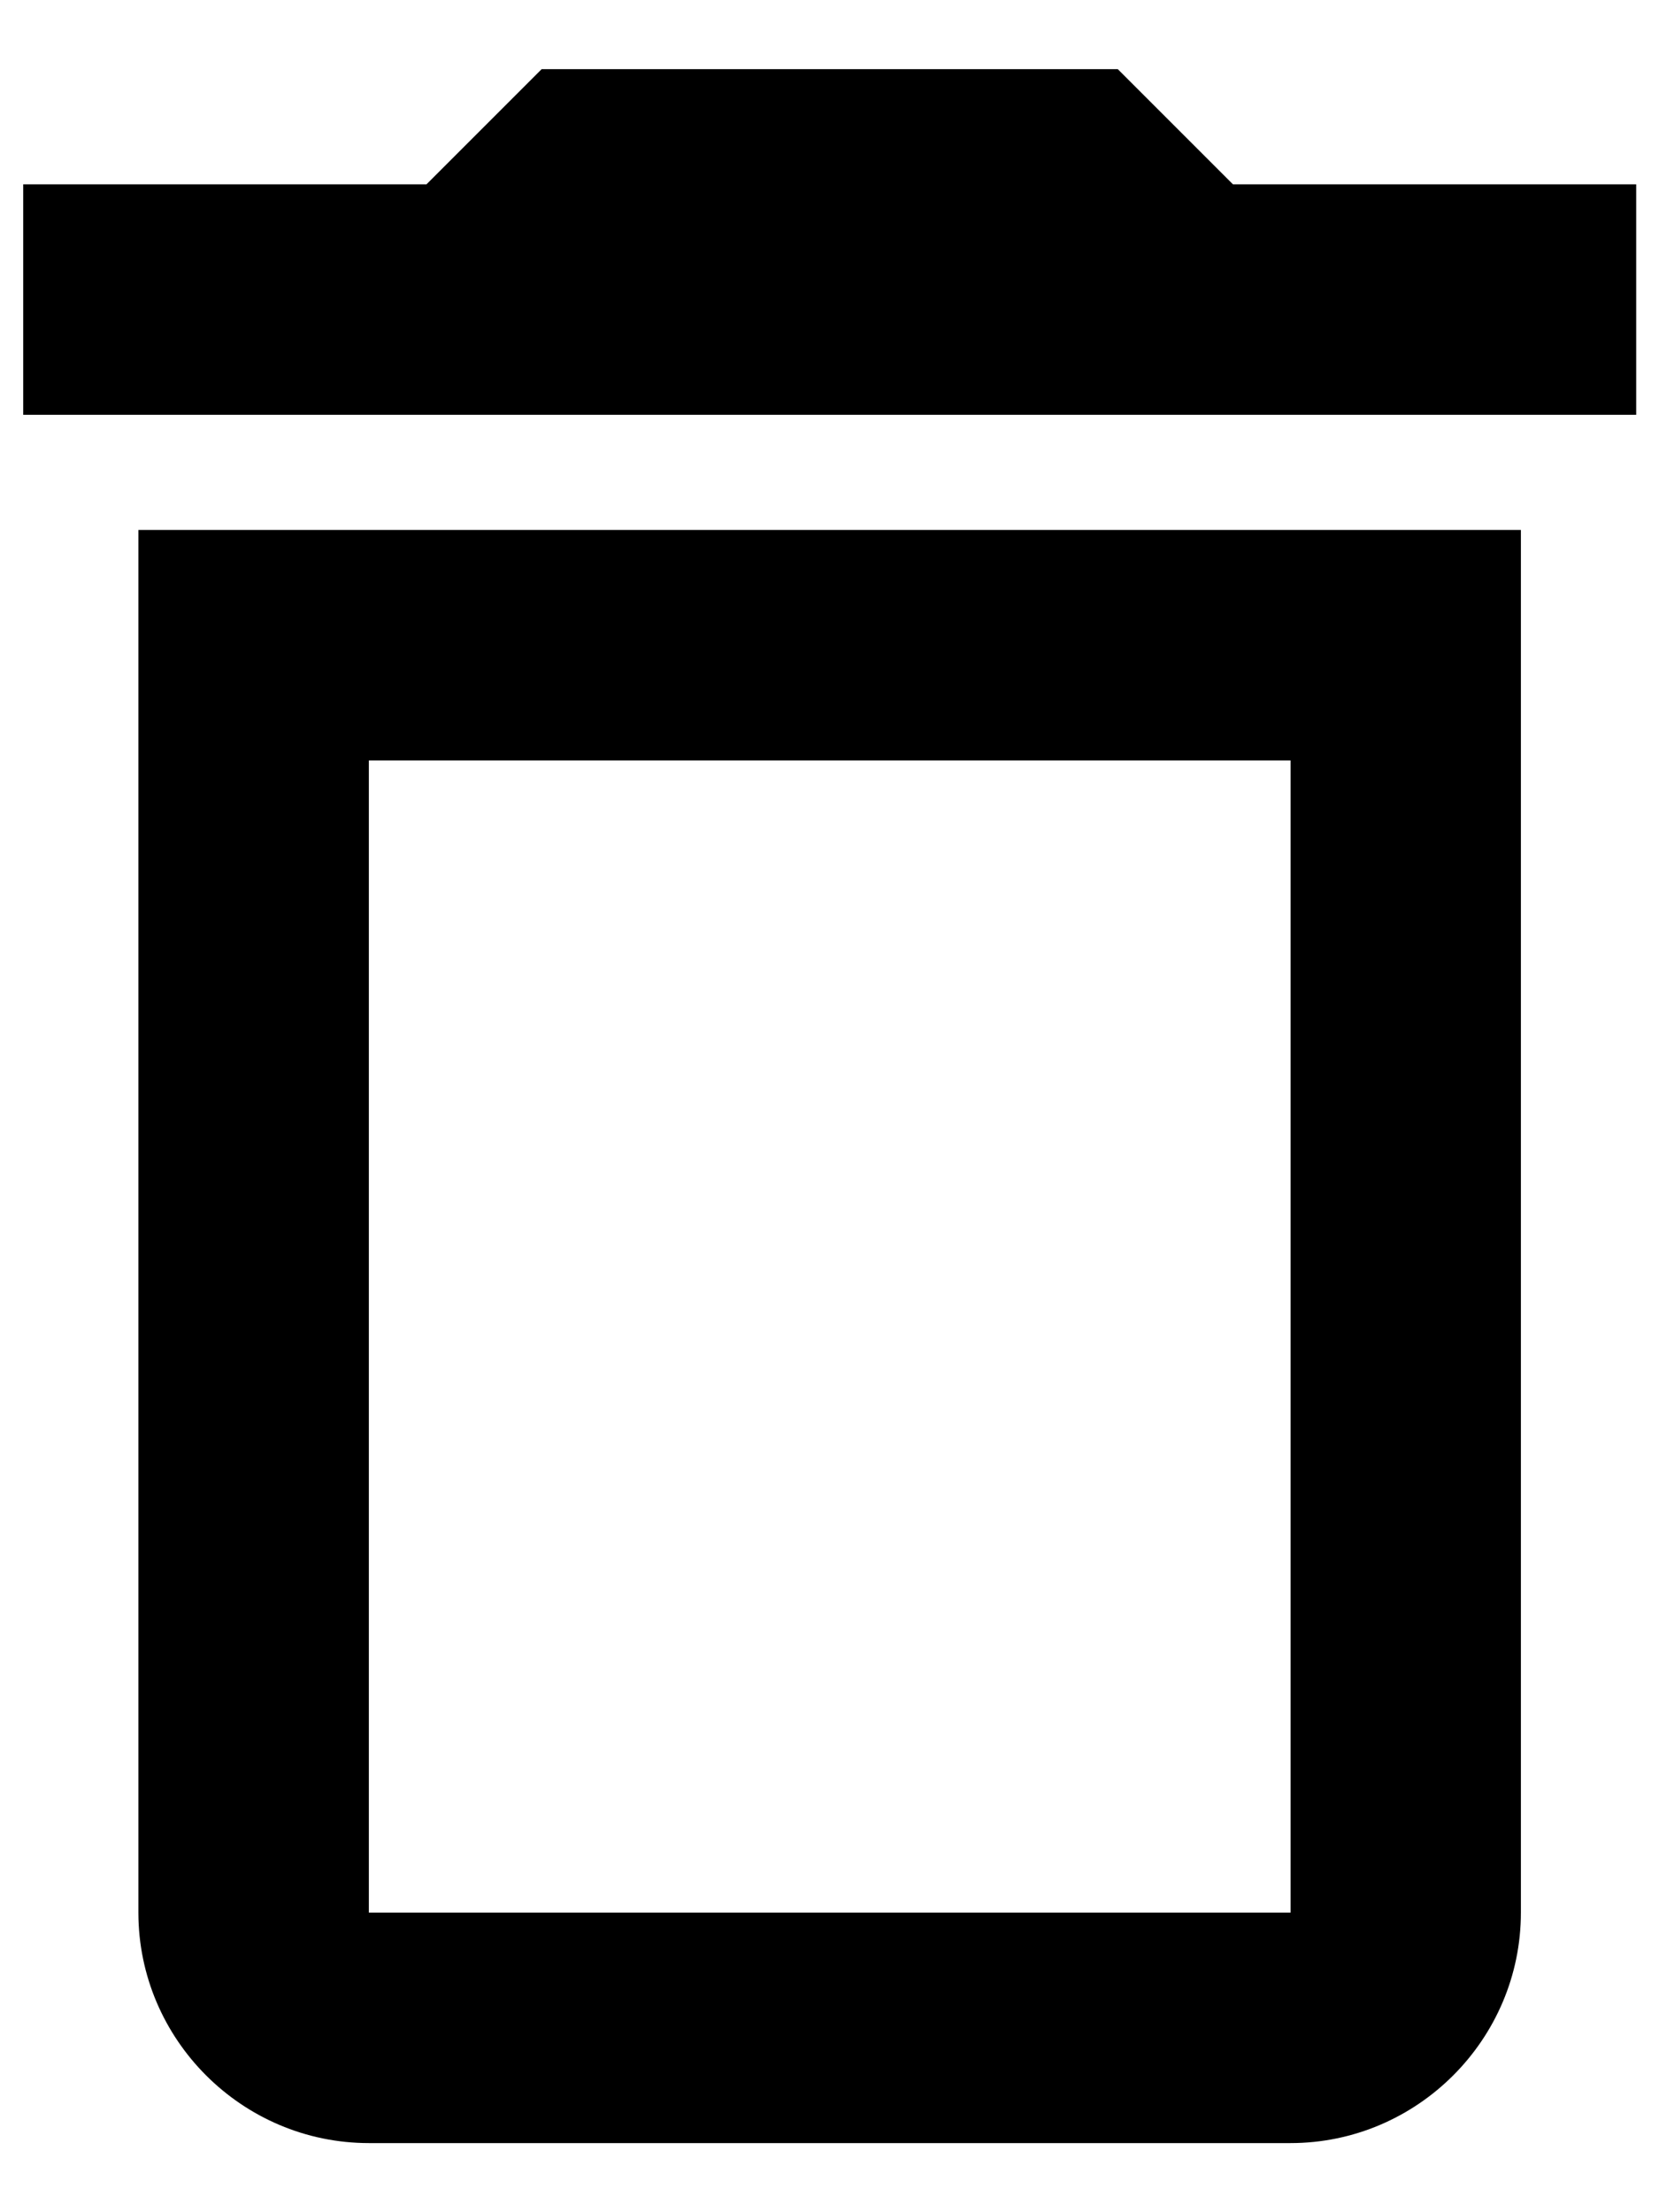 <svg width="12" height="16" viewBox="0 0 12 16" fill="none" xmlns="http://www.w3.org/2000/svg">
    <path d="M1.001 13.833C1.001 14.75 1.751 15.5 2.668 15.5H9.335C10.251 15.5 11.001 14.75 11.001 13.833V3.833H1.001V13.833ZM2.668 5.5H9.335V13.833H2.668V5.5ZM8.918 1.333L8.085 0.5H3.918L3.085 1.333H0.168V3H11.835V1.333H8.918Z"
          fill="currentColor"/>
</svg>
